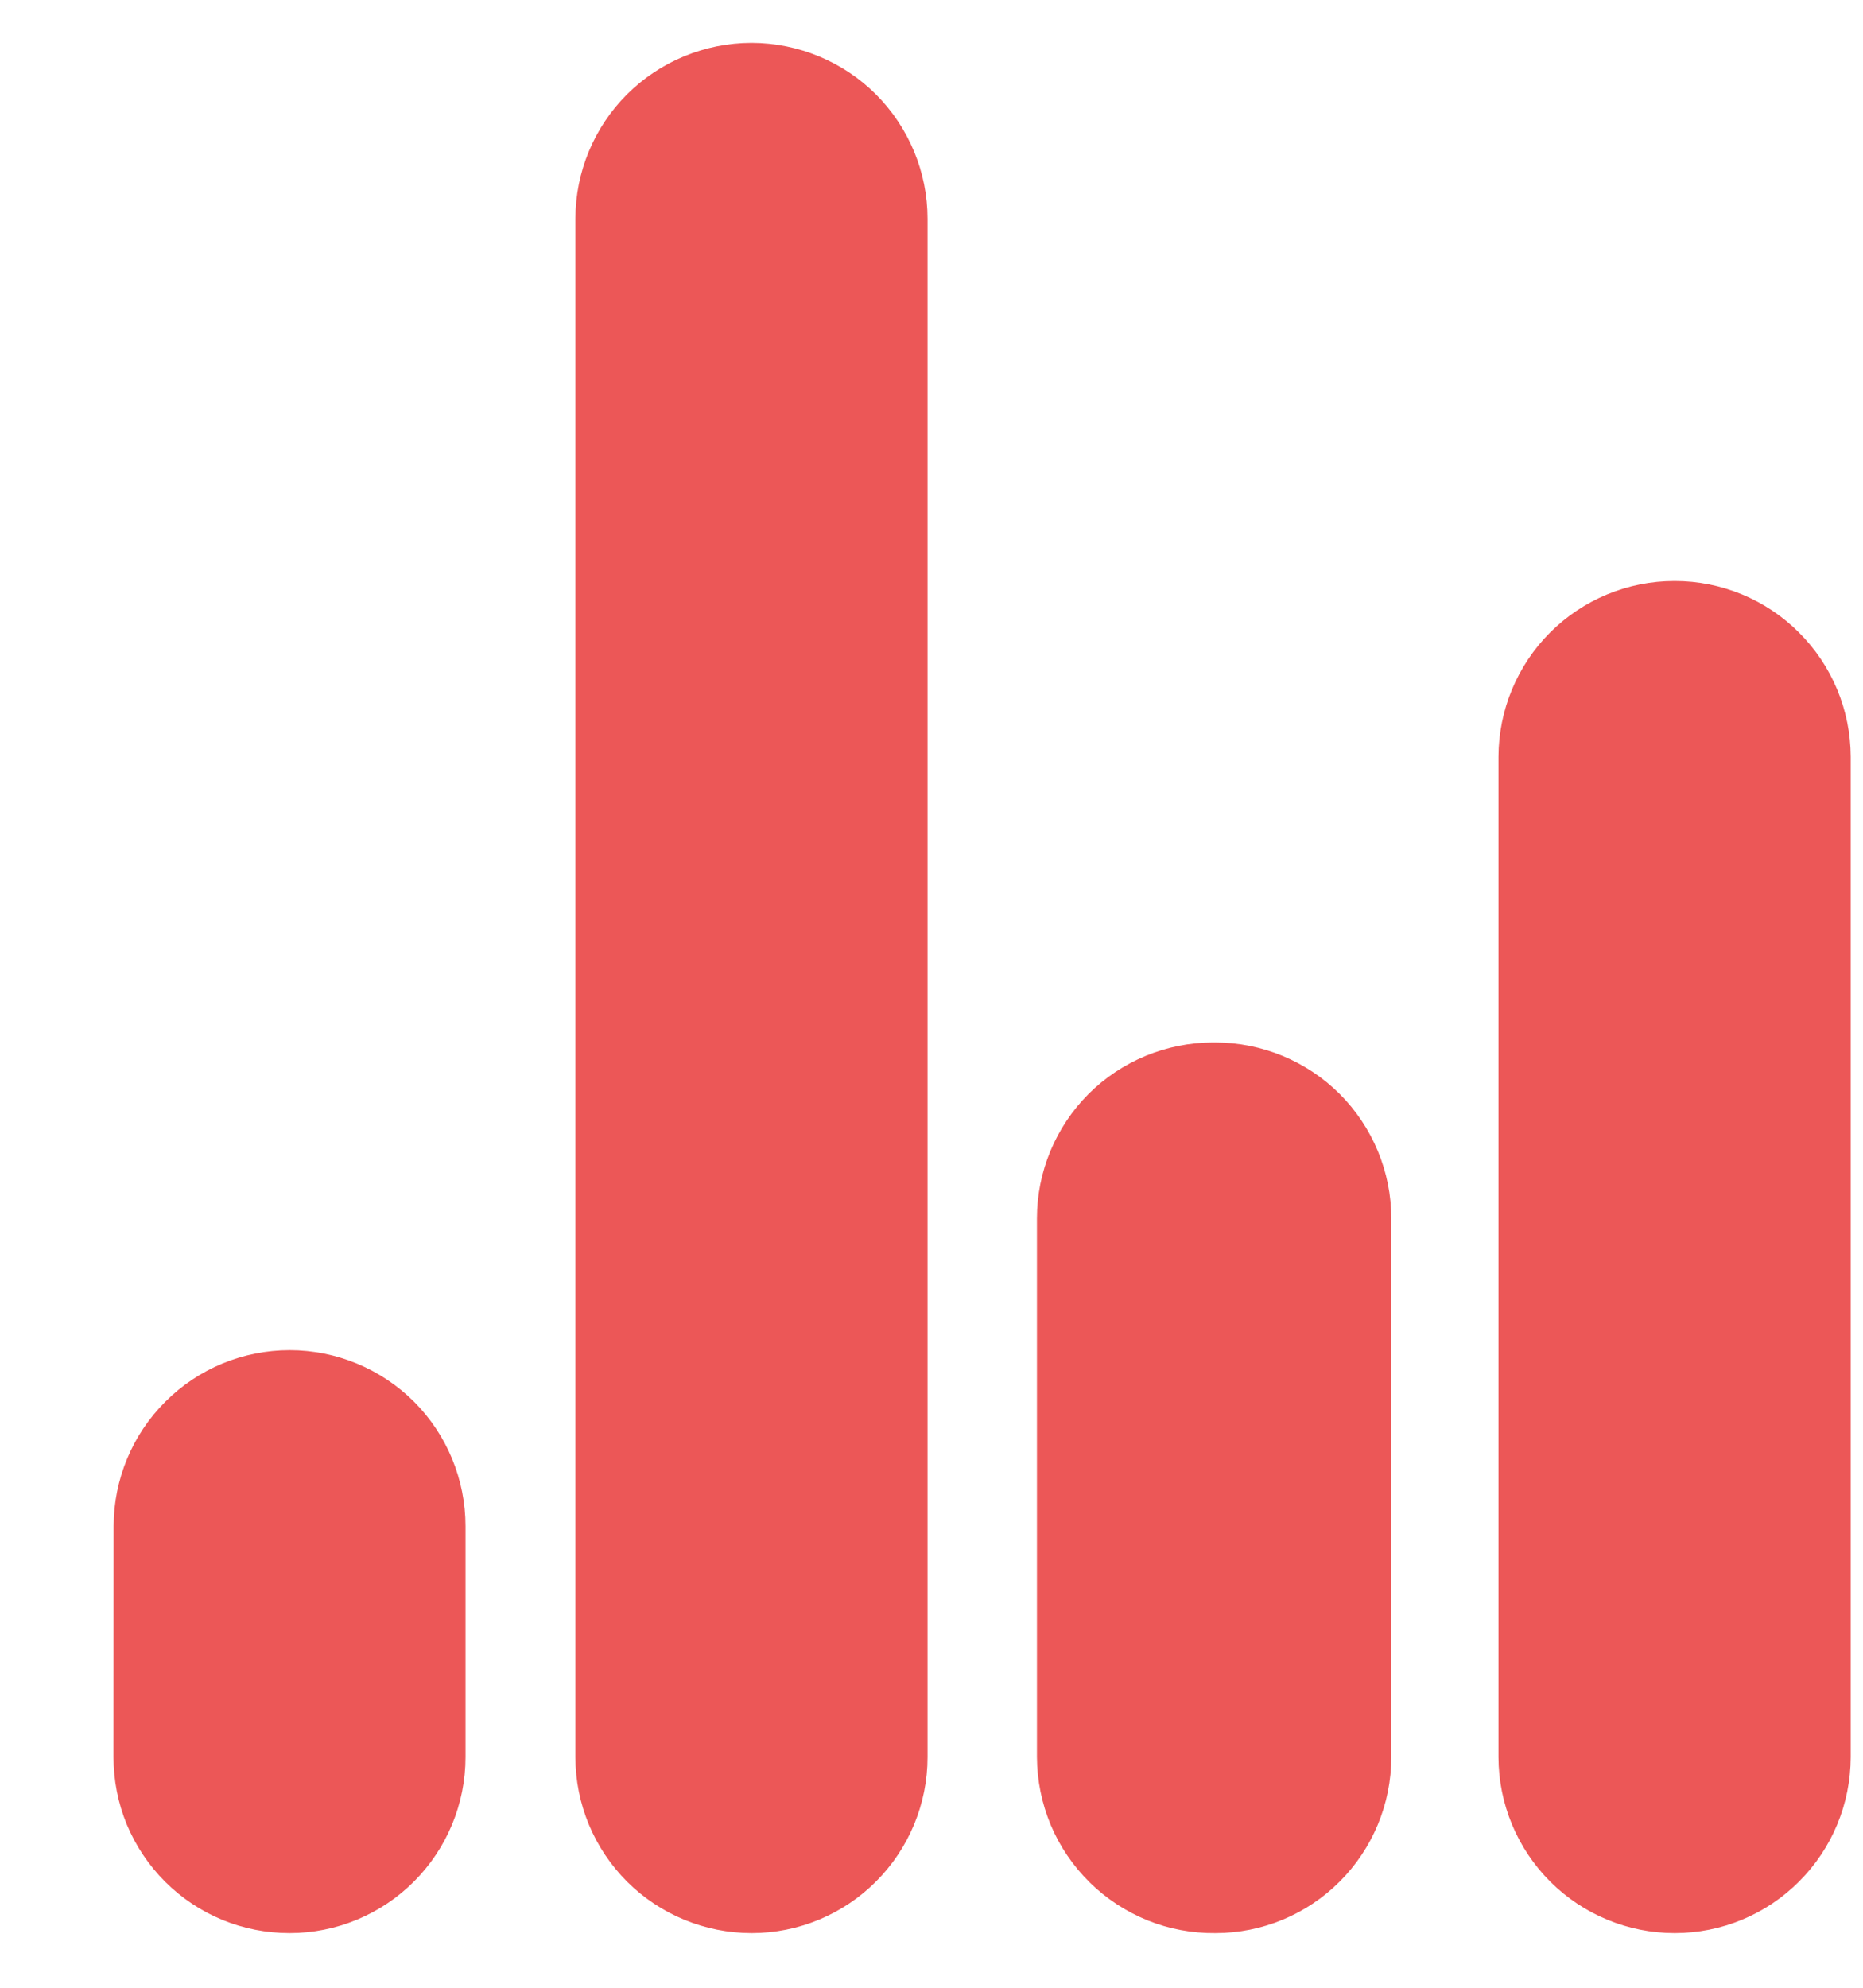 <svg width="15" height="16" viewBox="0 0 15 16" fill="none" xmlns="http://www.w3.org/2000/svg">
<path d="M13.484 15.56C13.108 15.56 12.748 15.411 12.482 15.146C12.216 14.88 12.066 14.52 12.065 14.144V6.092C12.066 5.717 12.215 5.357 12.48 5.092C12.746 4.826 13.106 4.677 13.482 4.677H13.484C13.86 4.677 14.22 4.826 14.485 5.092C14.751 5.357 14.9 5.717 14.901 6.092V14.144C14.9 14.52 14.751 14.88 14.485 15.145C14.22 15.411 13.86 15.56 13.484 15.56ZM9.786 15.56C9.598 15.562 9.412 15.527 9.238 15.457C9.065 15.386 8.906 15.283 8.773 15.151C8.639 15.019 8.533 14.863 8.46 14.69C8.388 14.517 8.35 14.332 8.349 14.144V9.807C8.349 9.432 8.499 9.072 8.764 8.806C9.03 8.541 9.39 8.392 9.765 8.391H9.786C10.161 8.392 10.521 8.541 10.787 8.806C11.052 9.072 11.202 9.432 11.202 9.807V14.144C11.202 14.52 11.052 14.88 10.787 15.145C10.521 15.411 10.161 15.56 9.786 15.56ZM6.052 15.56C5.676 15.56 5.315 15.411 5.049 15.146C4.783 14.88 4.633 14.52 4.633 14.144V1.761C4.633 1.386 4.782 1.026 5.048 0.76C5.314 0.495 5.674 0.346 6.049 0.345H6.052C6.427 0.346 6.787 0.495 7.053 0.76C7.318 1.026 7.468 1.386 7.468 1.761V14.144C7.468 14.52 7.318 14.88 7.053 15.145C6.787 15.411 6.427 15.56 6.052 15.56ZM2.332 15.56C2.145 15.56 1.961 15.524 1.789 15.453C1.617 15.382 1.46 15.277 1.329 15.146C1.197 15.014 1.093 14.858 1.021 14.686C0.95 14.514 0.914 14.329 0.914 14.143L0.915 12.283C0.916 11.908 1.065 11.548 1.331 11.283C1.596 11.017 1.957 10.868 2.332 10.868C2.708 10.868 3.068 11.018 3.334 11.283C3.599 11.549 3.748 11.909 3.748 12.285V14.144C3.748 14.52 3.598 14.88 3.333 15.145C3.067 15.411 2.707 15.56 2.332 15.56Z" fill="#EC5757"/>
</svg>
